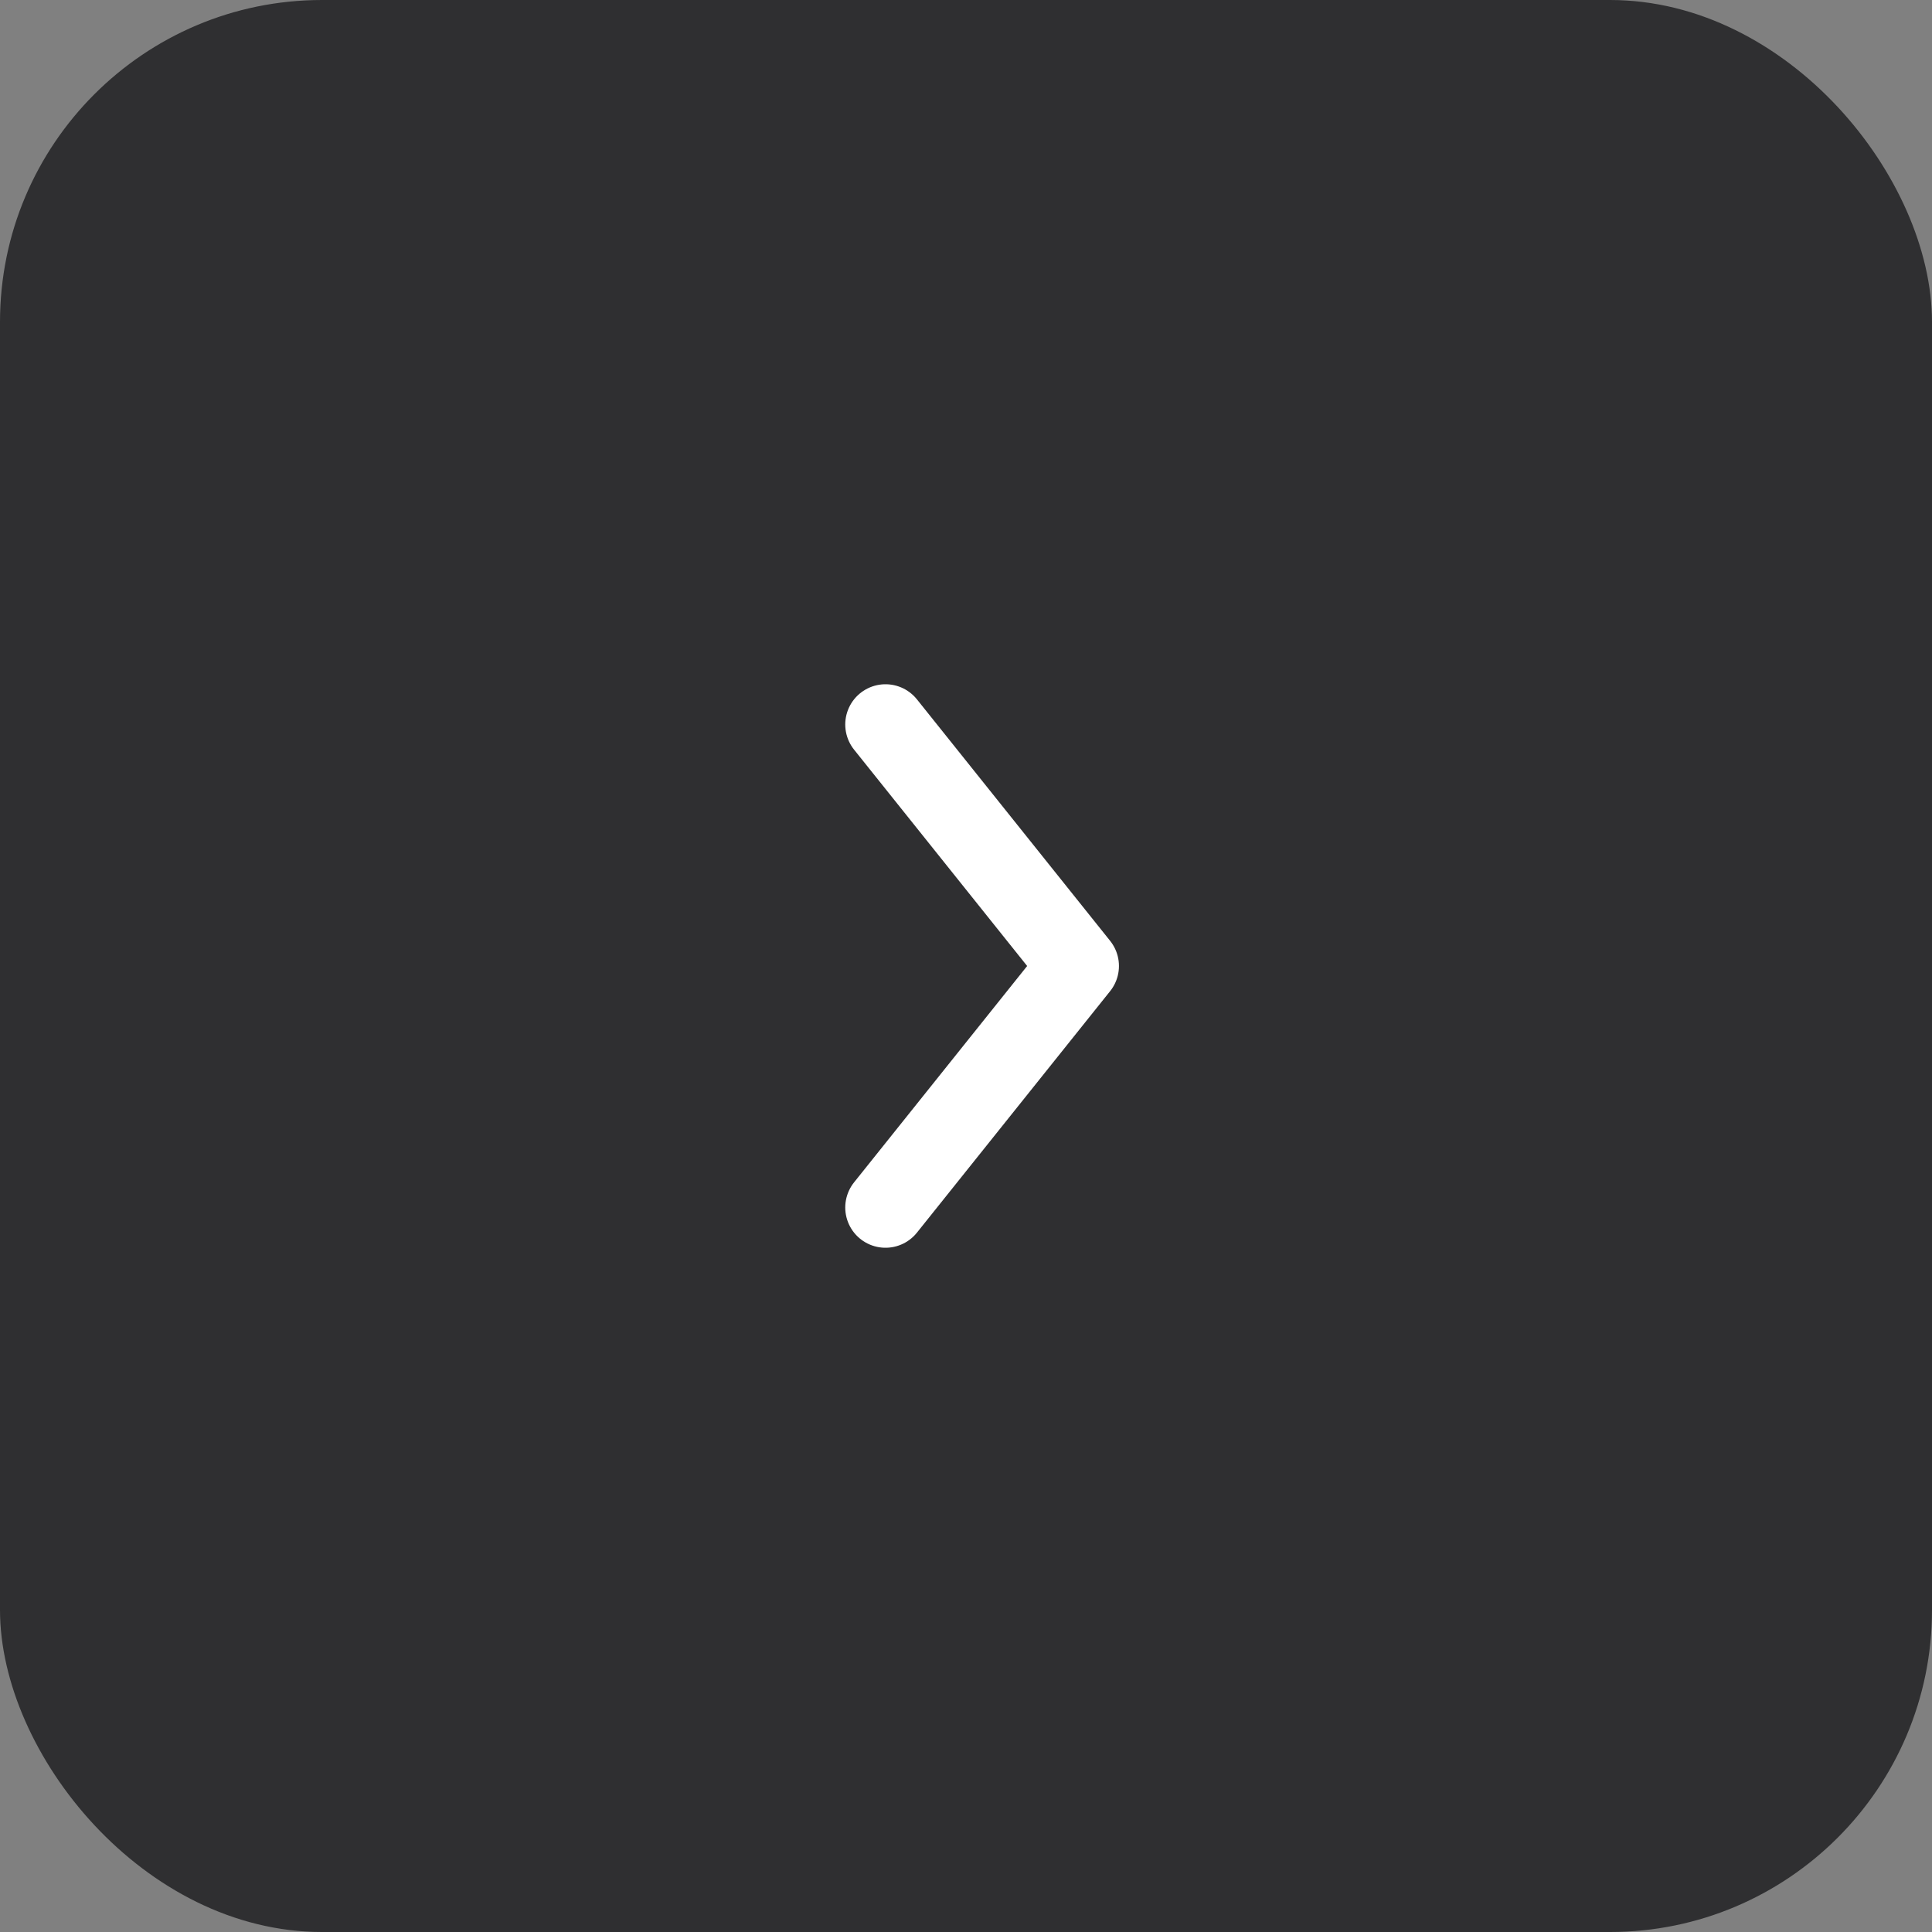 <svg width="48" height="48" viewBox="0 0 48 48" fill="none" xmlns="http://www.w3.org/2000/svg">
<rect x="0" y="0" width="48" height="48" fill="#808080" stroke="none"/>
<rect width="48" height="48" rx="8" fill="#2F2F31"/>
<path d="M22 18L26.8 24L22 30" stroke="white" stroke-width="2" stroke-linecap="round" stroke-linejoin="round"/>
</svg>
